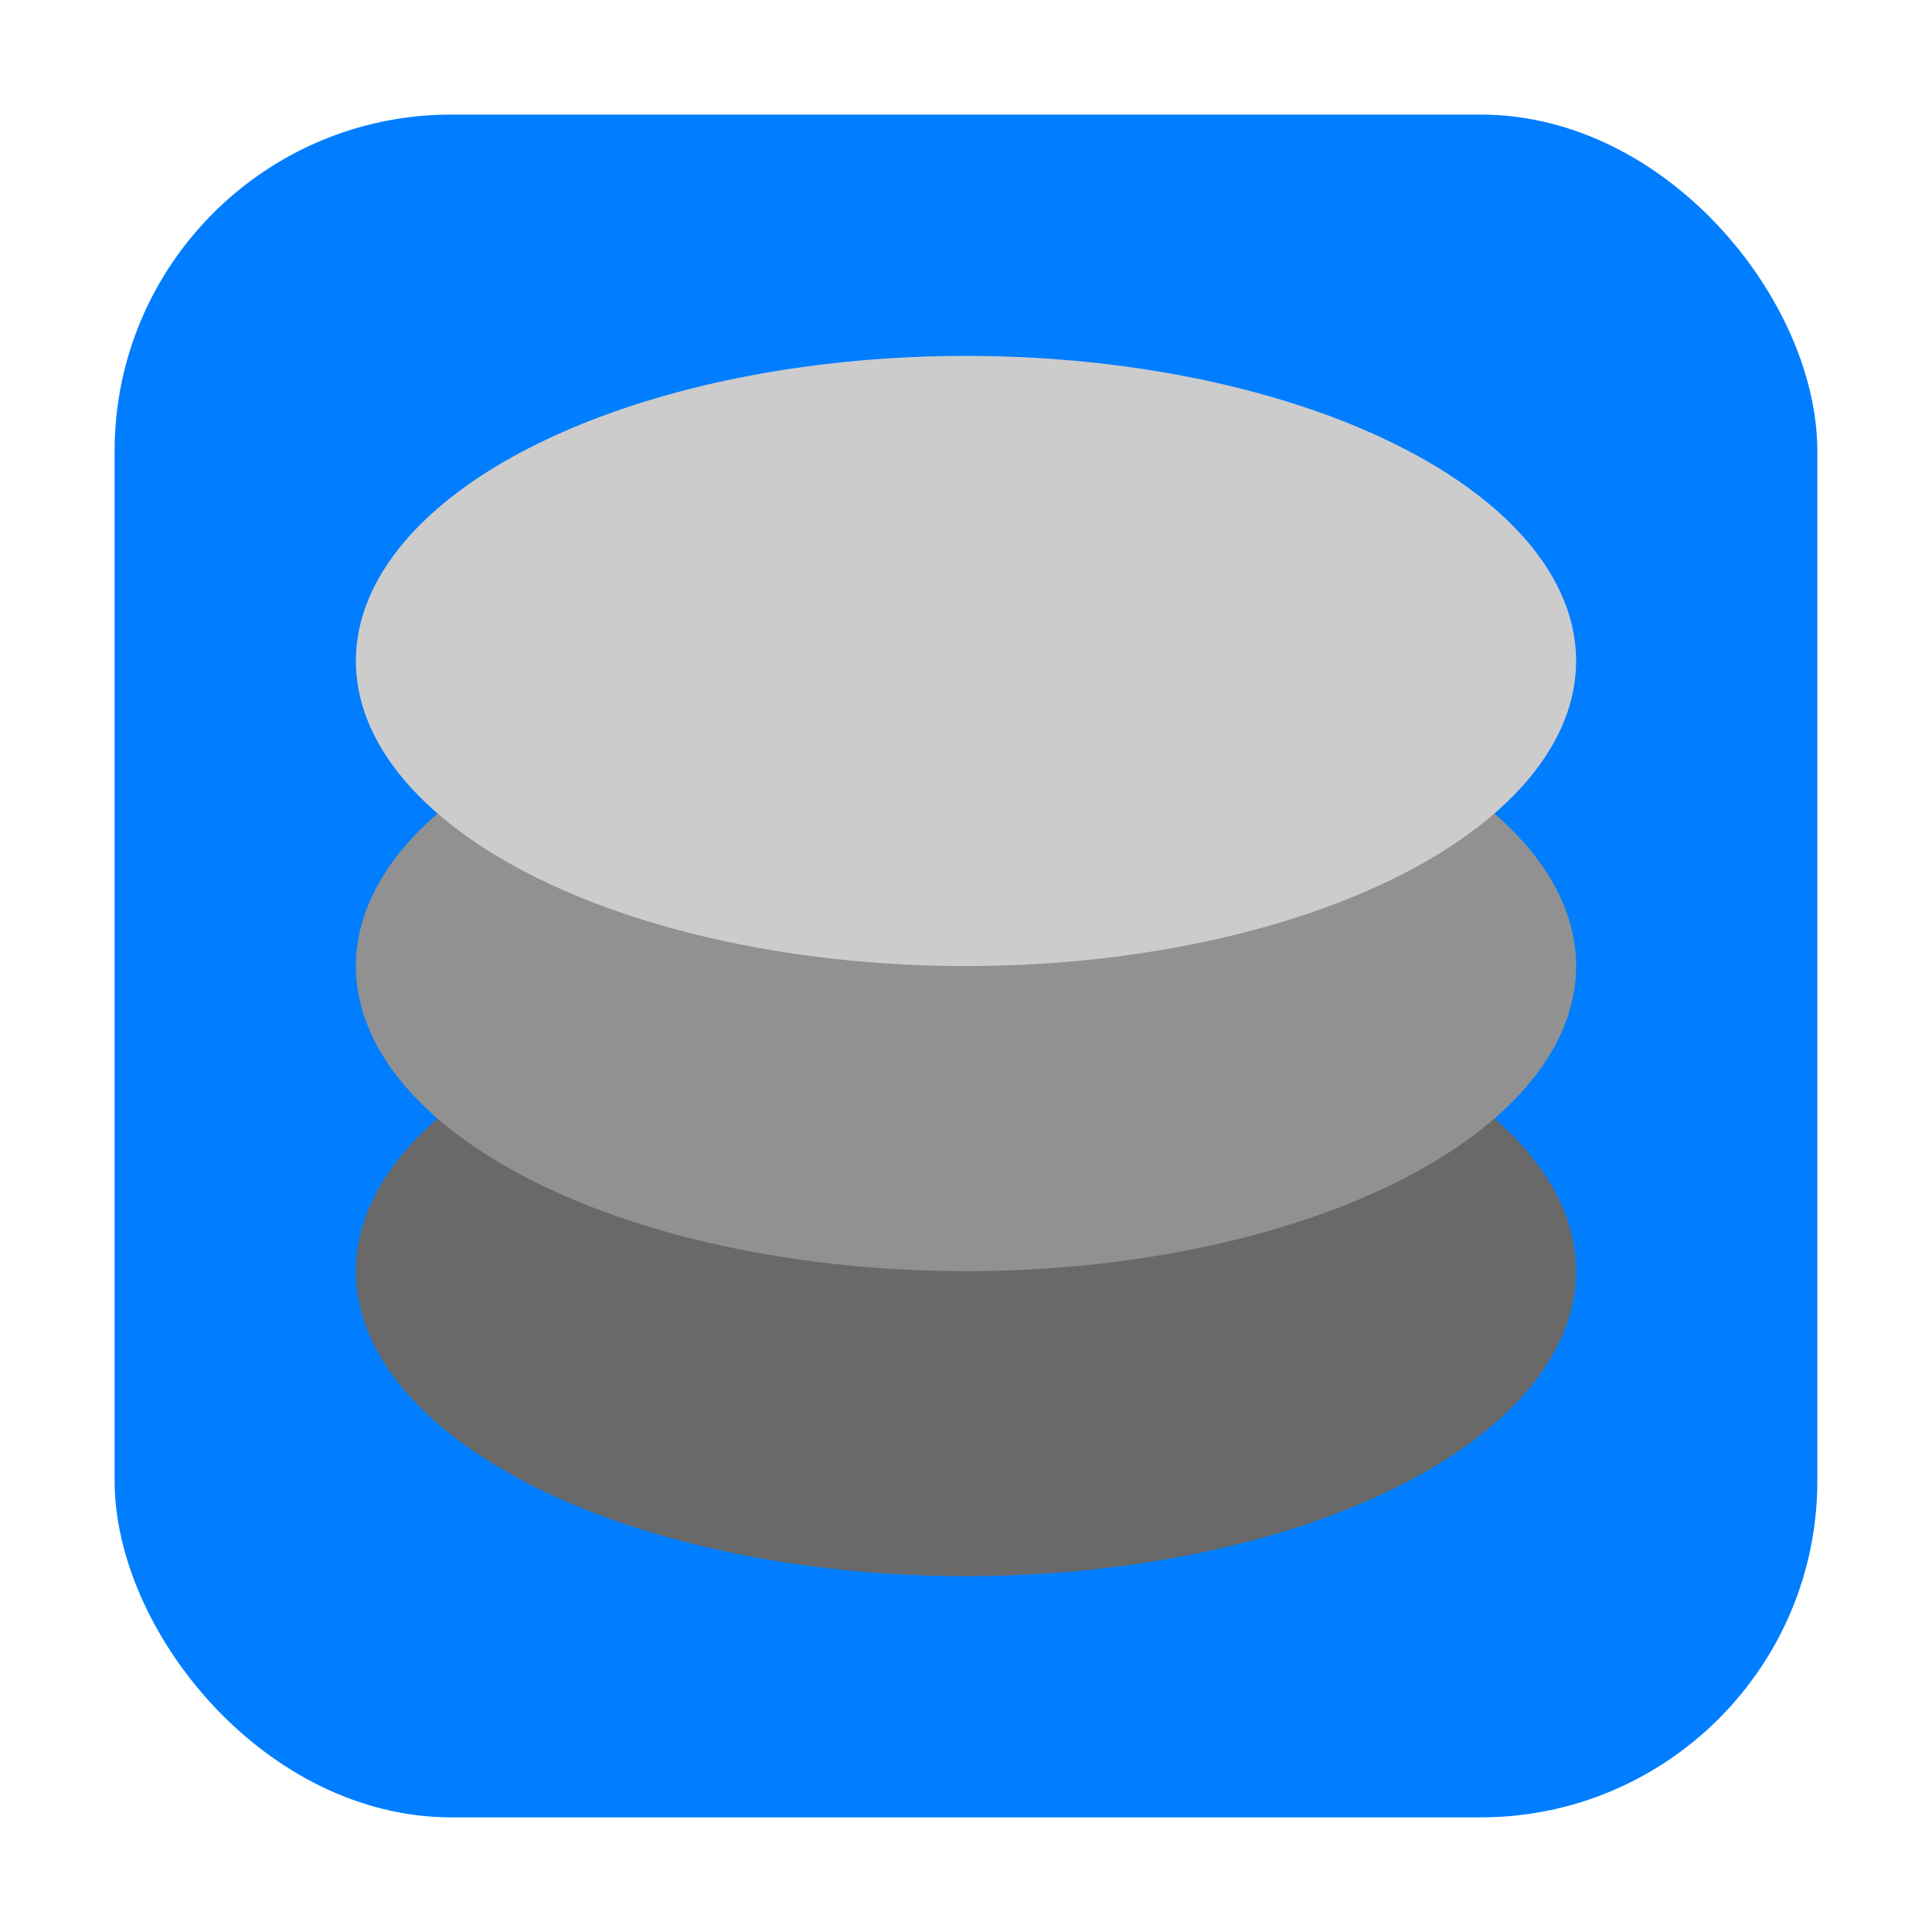 <?xml version="1.0" encoding="UTF-8" standalone="no"?>
<svg
   xmlns:dc="http://purl.org/dc/elements/1.1/"
   xmlns:cc="http://creativecommons.org/ns#"
   xmlns:rdf="http://www.w3.org/1999/02/22-rdf-syntax-ns#"
   xmlns:svg="http://www.w3.org/2000/svg"
   xmlns="http://www.w3.org/2000/svg"
   xmlns:sodipodi="http://sodipodi.sourceforge.net/DTD/sodipodi-0.dtd"
   xmlns:inkscape="http://www.inkscape.org/namespaces/inkscape"
   height="32"
   viewBox="0 0 32 32"
   width="32"
   version="1.1"
   id="svg16"
   sodipodi:docname="sqliteman.svg"
   inkscape:version="0.92.1 r">
  <defs
     id="defs20" />
  <sodipodi:namedview
     pagecolor="#ffffff"
     bordercolor="#666666"
     borderopacity="1"
     objecttolerance="10"
     gridtolerance="10"
     guidetolerance="10"
     inkscape:pageopacity="0"
     inkscape:pageshadow="2"
     inkscape:window-width="640"
     inkscape:window-height="480"
     id="namedview18"
     showgrid="false"
     inkscape:zoom="9.5"
     inkscape:cx="-4.1052632"
     inkscape:cy="16"
     inkscape:current-layer="svg16" />
  <rect
     style="opacity:1;fill:#007eff;fill-opacity:1;fill-rule:evenodd;stroke:none;stroke-width:1.035;stroke-linecap:round;stroke-linejoin:bevel;stroke-miterlimit:4;stroke-dasharray:none;stroke-dashoffset:0;stroke-opacity:1"
     id="rect4497-6"
     width="28.203"
     height="28.203"
     x="1.898"
     y="1.898"
     ry="5.575" />
  <g
     id="g4508"
     transform="translate(39.263,-2.368)">
    <path
       inkscape:connector-curvature="0"
       id="path4"
       style="fill:#696969;fill-opacity:1;stroke-width:1"
       d="m -23.263,18.368 a 10.105,5.053 0 0 0 -10.105,5.053 10.105,5.053 0 0 0 10.105,5.053 10.105,5.053 0 0 0 10.105,-5.053 10.105,5.053 0 0 0 -10.105,-5.053 z" />
    <path
       inkscape:connector-curvature="0"
       id="path8"
       d="m -23.263,13.316 a 10.105,5.053 0 0 0 -10.105,5.053 10.105,5.053 0 0 0 10.105,5.053 10.105,5.053 0 0 0 10.105,-5.053 10.105,5.053 0 0 0 -10.105,-5.053 z"
       style="fill:#919191;fill-opacity:1;stroke-width:1" />
    <path
       inkscape:connector-curvature="0"
       id="path12"
       style="fill:#cccccc;fill-opacity:1;stroke-width:1"
       d="m -23.263,8.263 a 10.105,5.053 0 0 0 -10.105,5.053 10.105,5.053 0 0 0 10.105,5.053 10.105,5.053 0 0 0 10.105,-5.053 10.105,5.053 0 0 0 -10.105,-5.053 z" />
  </g>
</svg>
